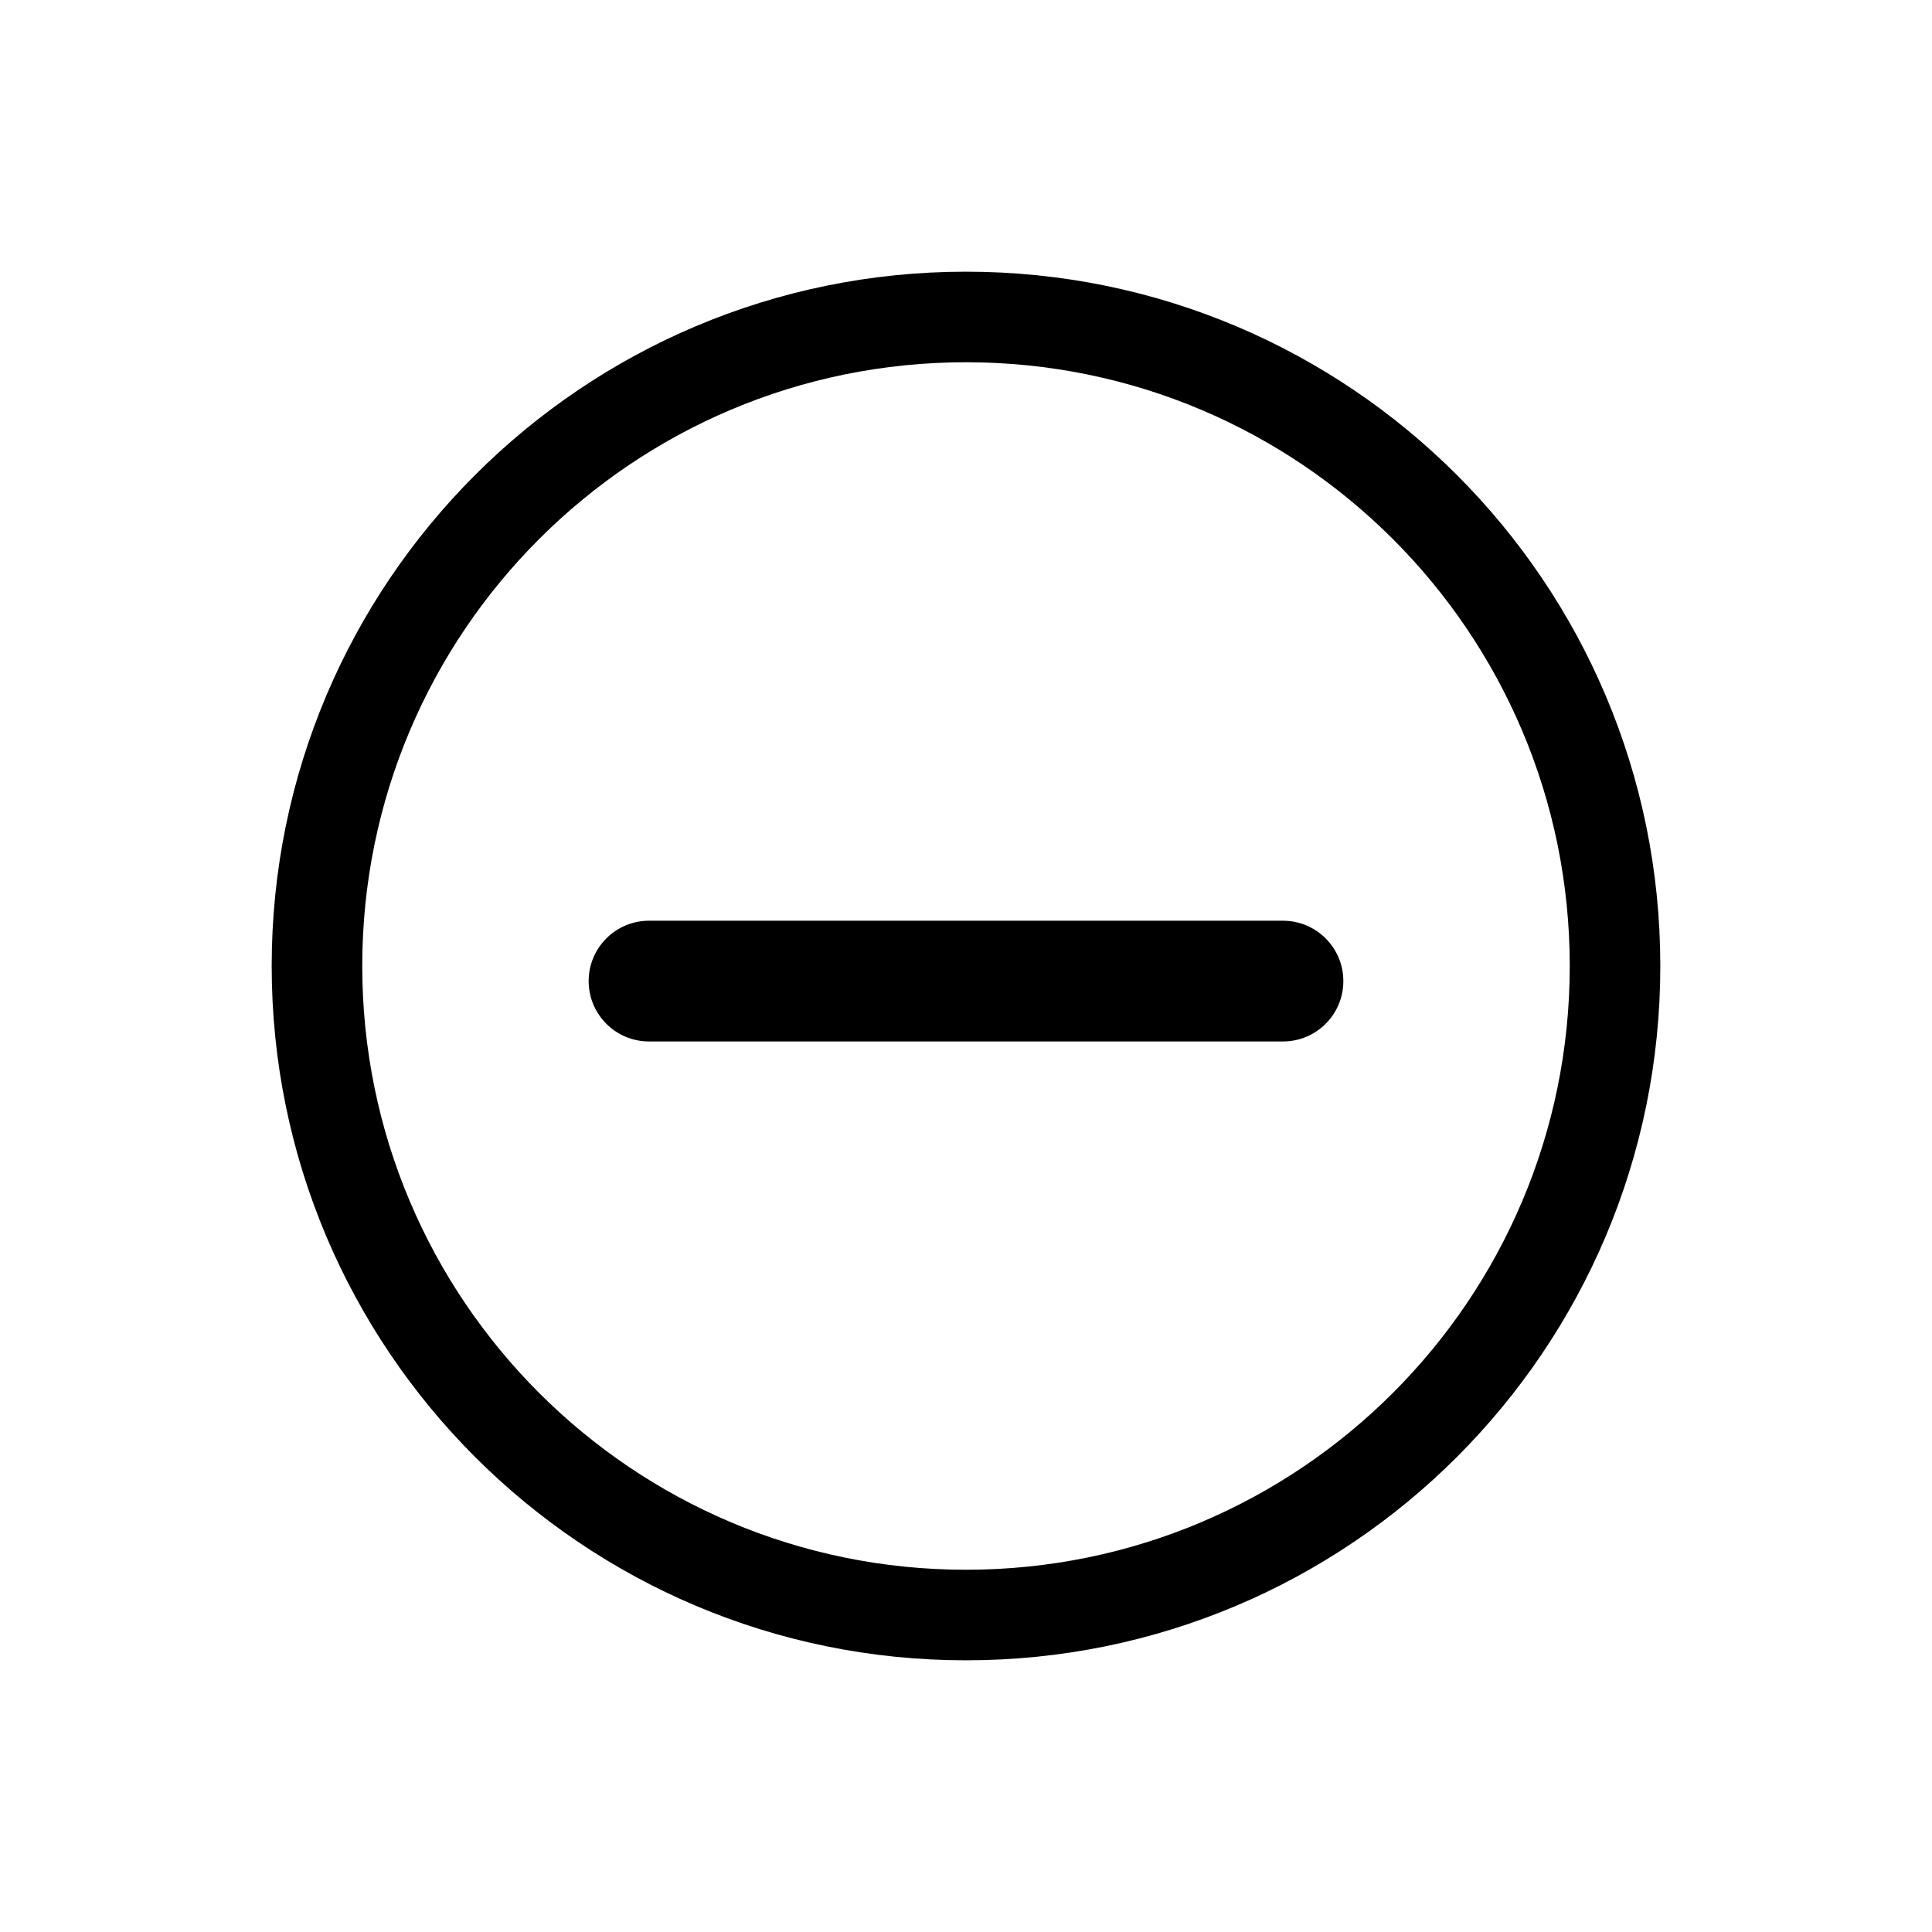 <svg xmlns="http://www.w3.org/2000/svg" width="128" height="128" viewBox="0 0 128 128">
  <path d="M64,110 C38.595,110 18,89.405 18,64 C18,38.595 38.595,18 64,18 C89.405,18 110,38.595 110,64 C110,89.405 89.405,110 64,110 Z M64,104 C86.091,104 104,86.091 104,64 C104,41.909 86.091,24 64,24 C41.909,24 24,41.909 24,64 C24,86.091 41.909,104 64,104 Z M43,69 C40.791,69 39,67.209 39,65 C39,62.791 40.791,61 43,61 L85,61 C87.209,61 89,62.791 89,65 C89,67.209 87.209,69 85,69 L43,69 Z"/>
</svg>
